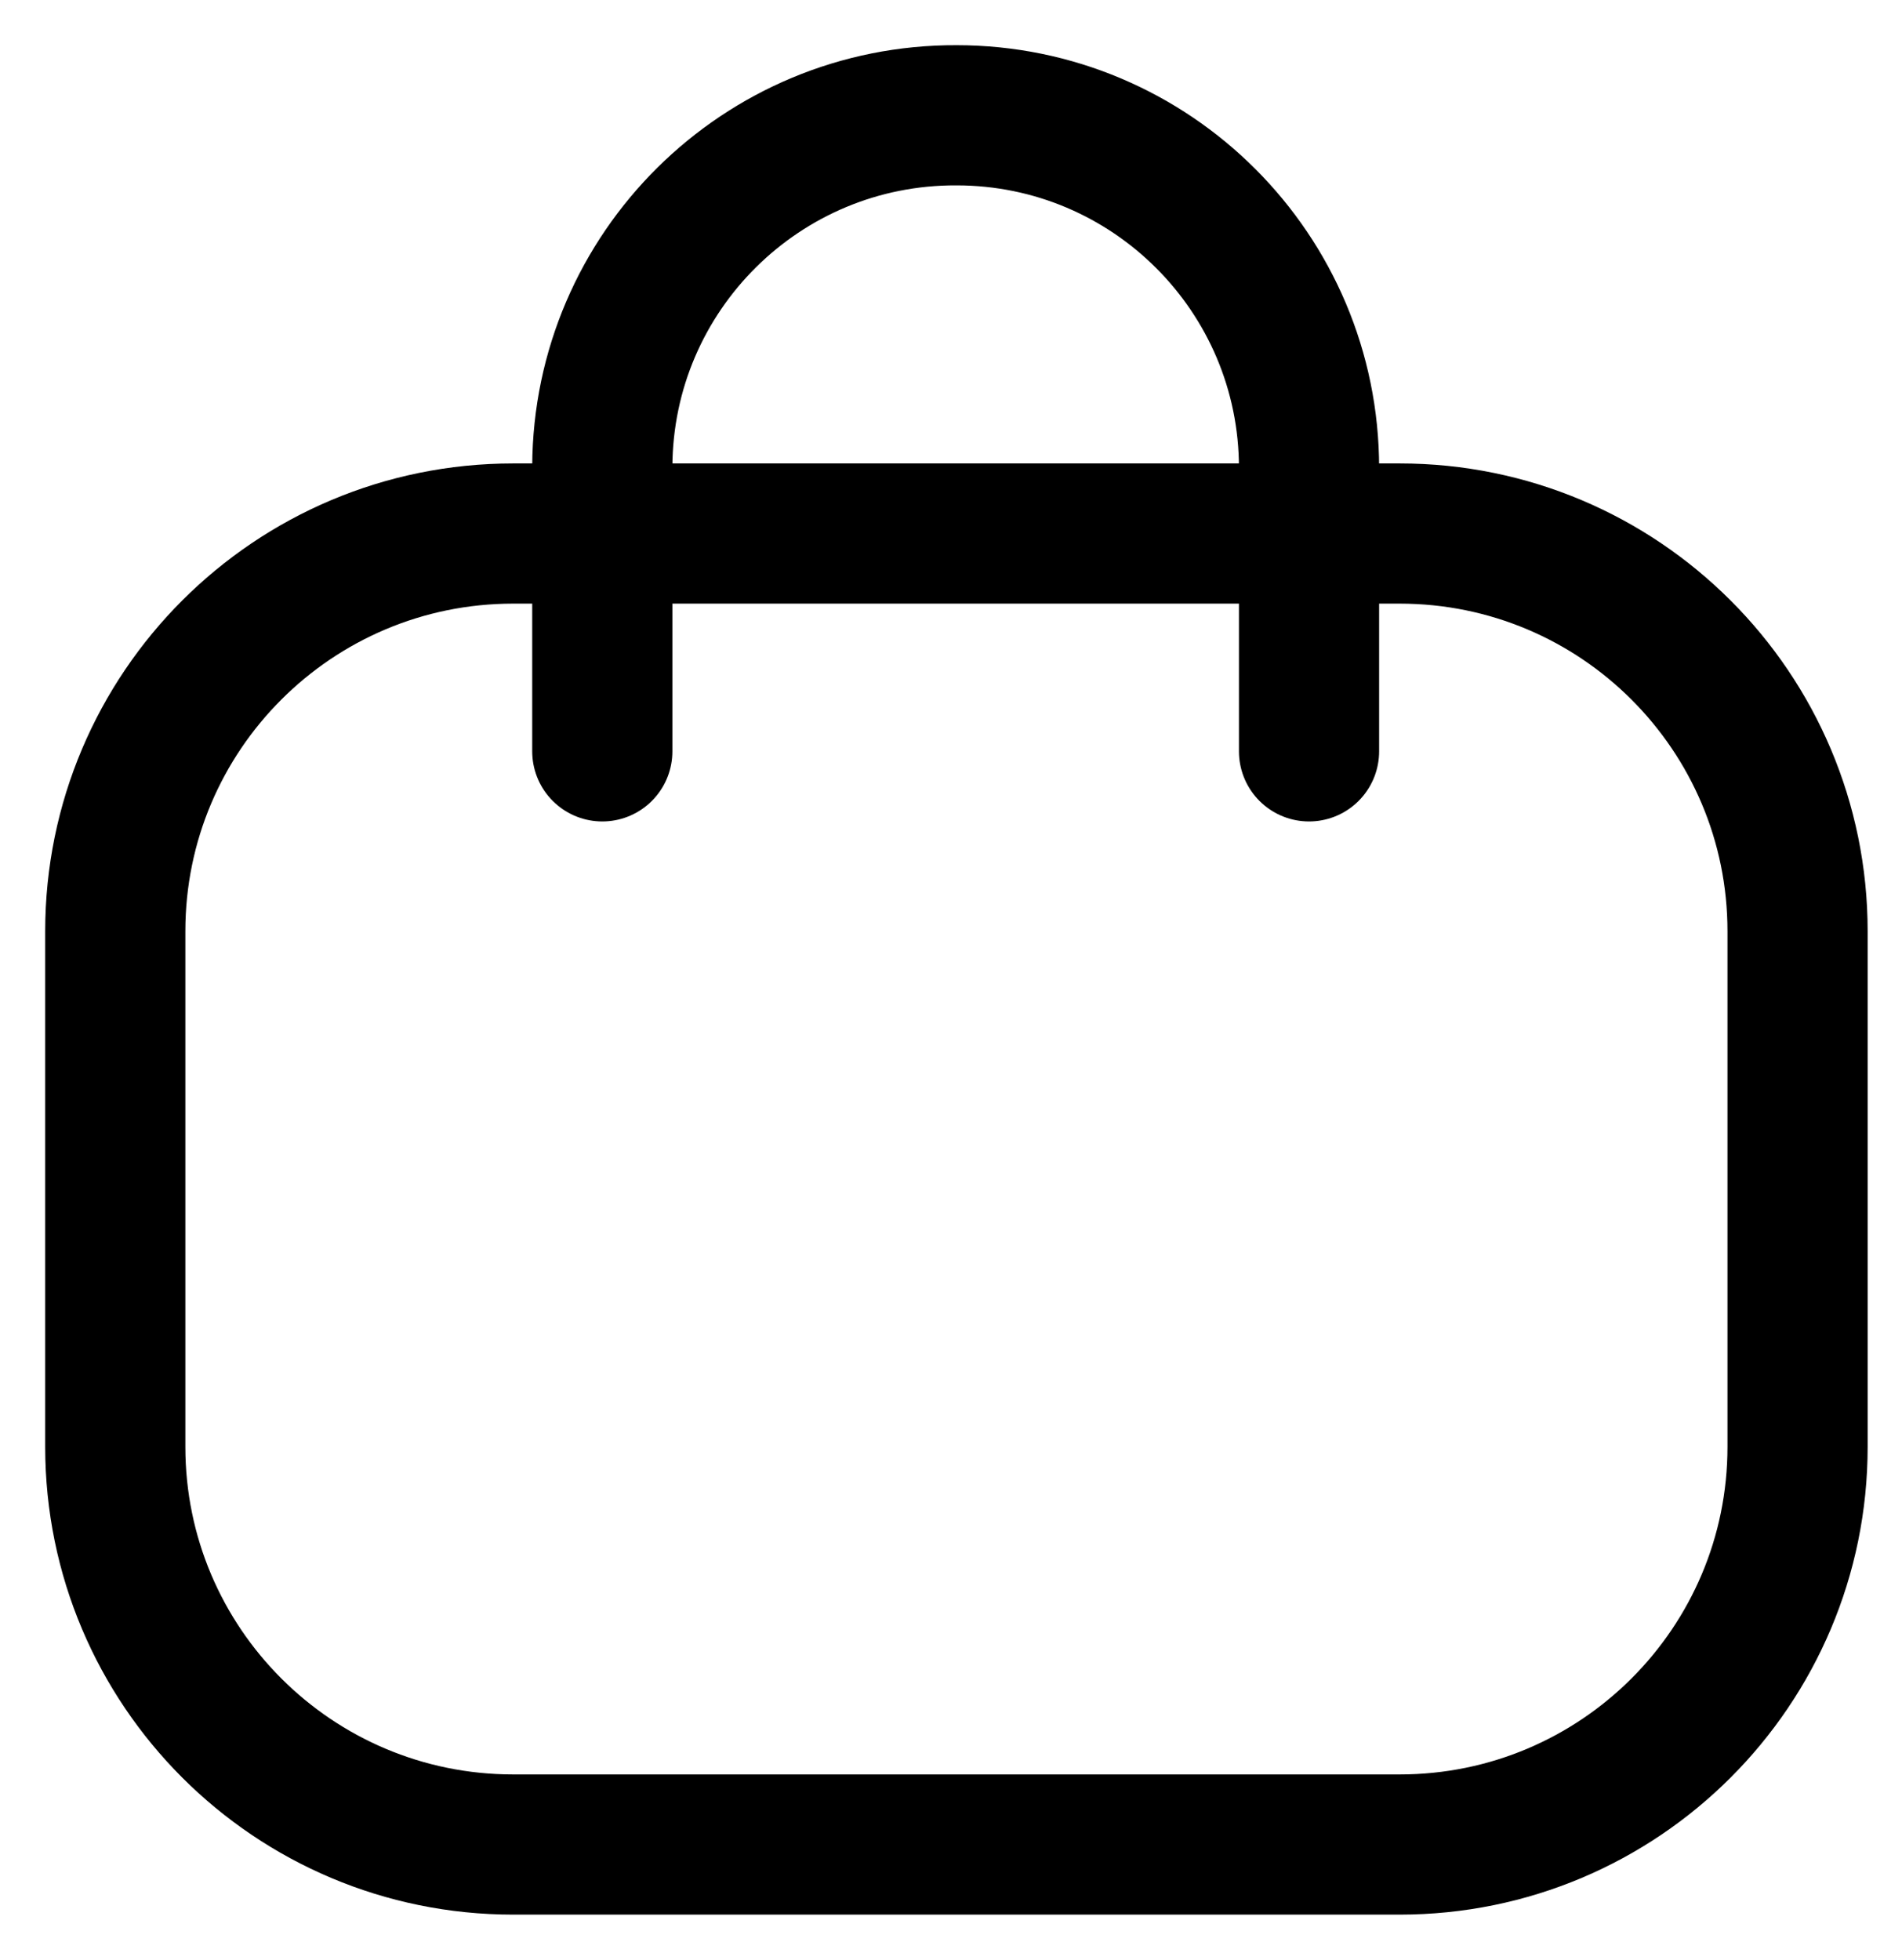 <svg width="33" height="34" viewBox="0 0 33 34" fill="none" xmlns="http://www.w3.org/2000/svg">
<path d="M22.712 13.035V8.118C22.712 4.739 19.974 2 16.596 2C13.217 1.986 10.465 4.711 10.45 8.091V8.118V13.035" stroke="black" stroke-width="2.432" stroke-linecap="round" stroke-linejoin="round"/>
<path fill-rule="evenodd" clip-rule="evenodd" d="M24.284 32H8.904C5.09 32 2 28.911 2 25.1V16.156C2 12.345 5.09 9.256 8.904 9.256H24.284C28.098 9.256 31.188 12.345 31.188 16.156V25.1C31.188 28.911 28.098 32 24.284 32Z" stroke="black" stroke-width="2.432" stroke-linecap="round" stroke-linejoin="round"/>
</svg>
